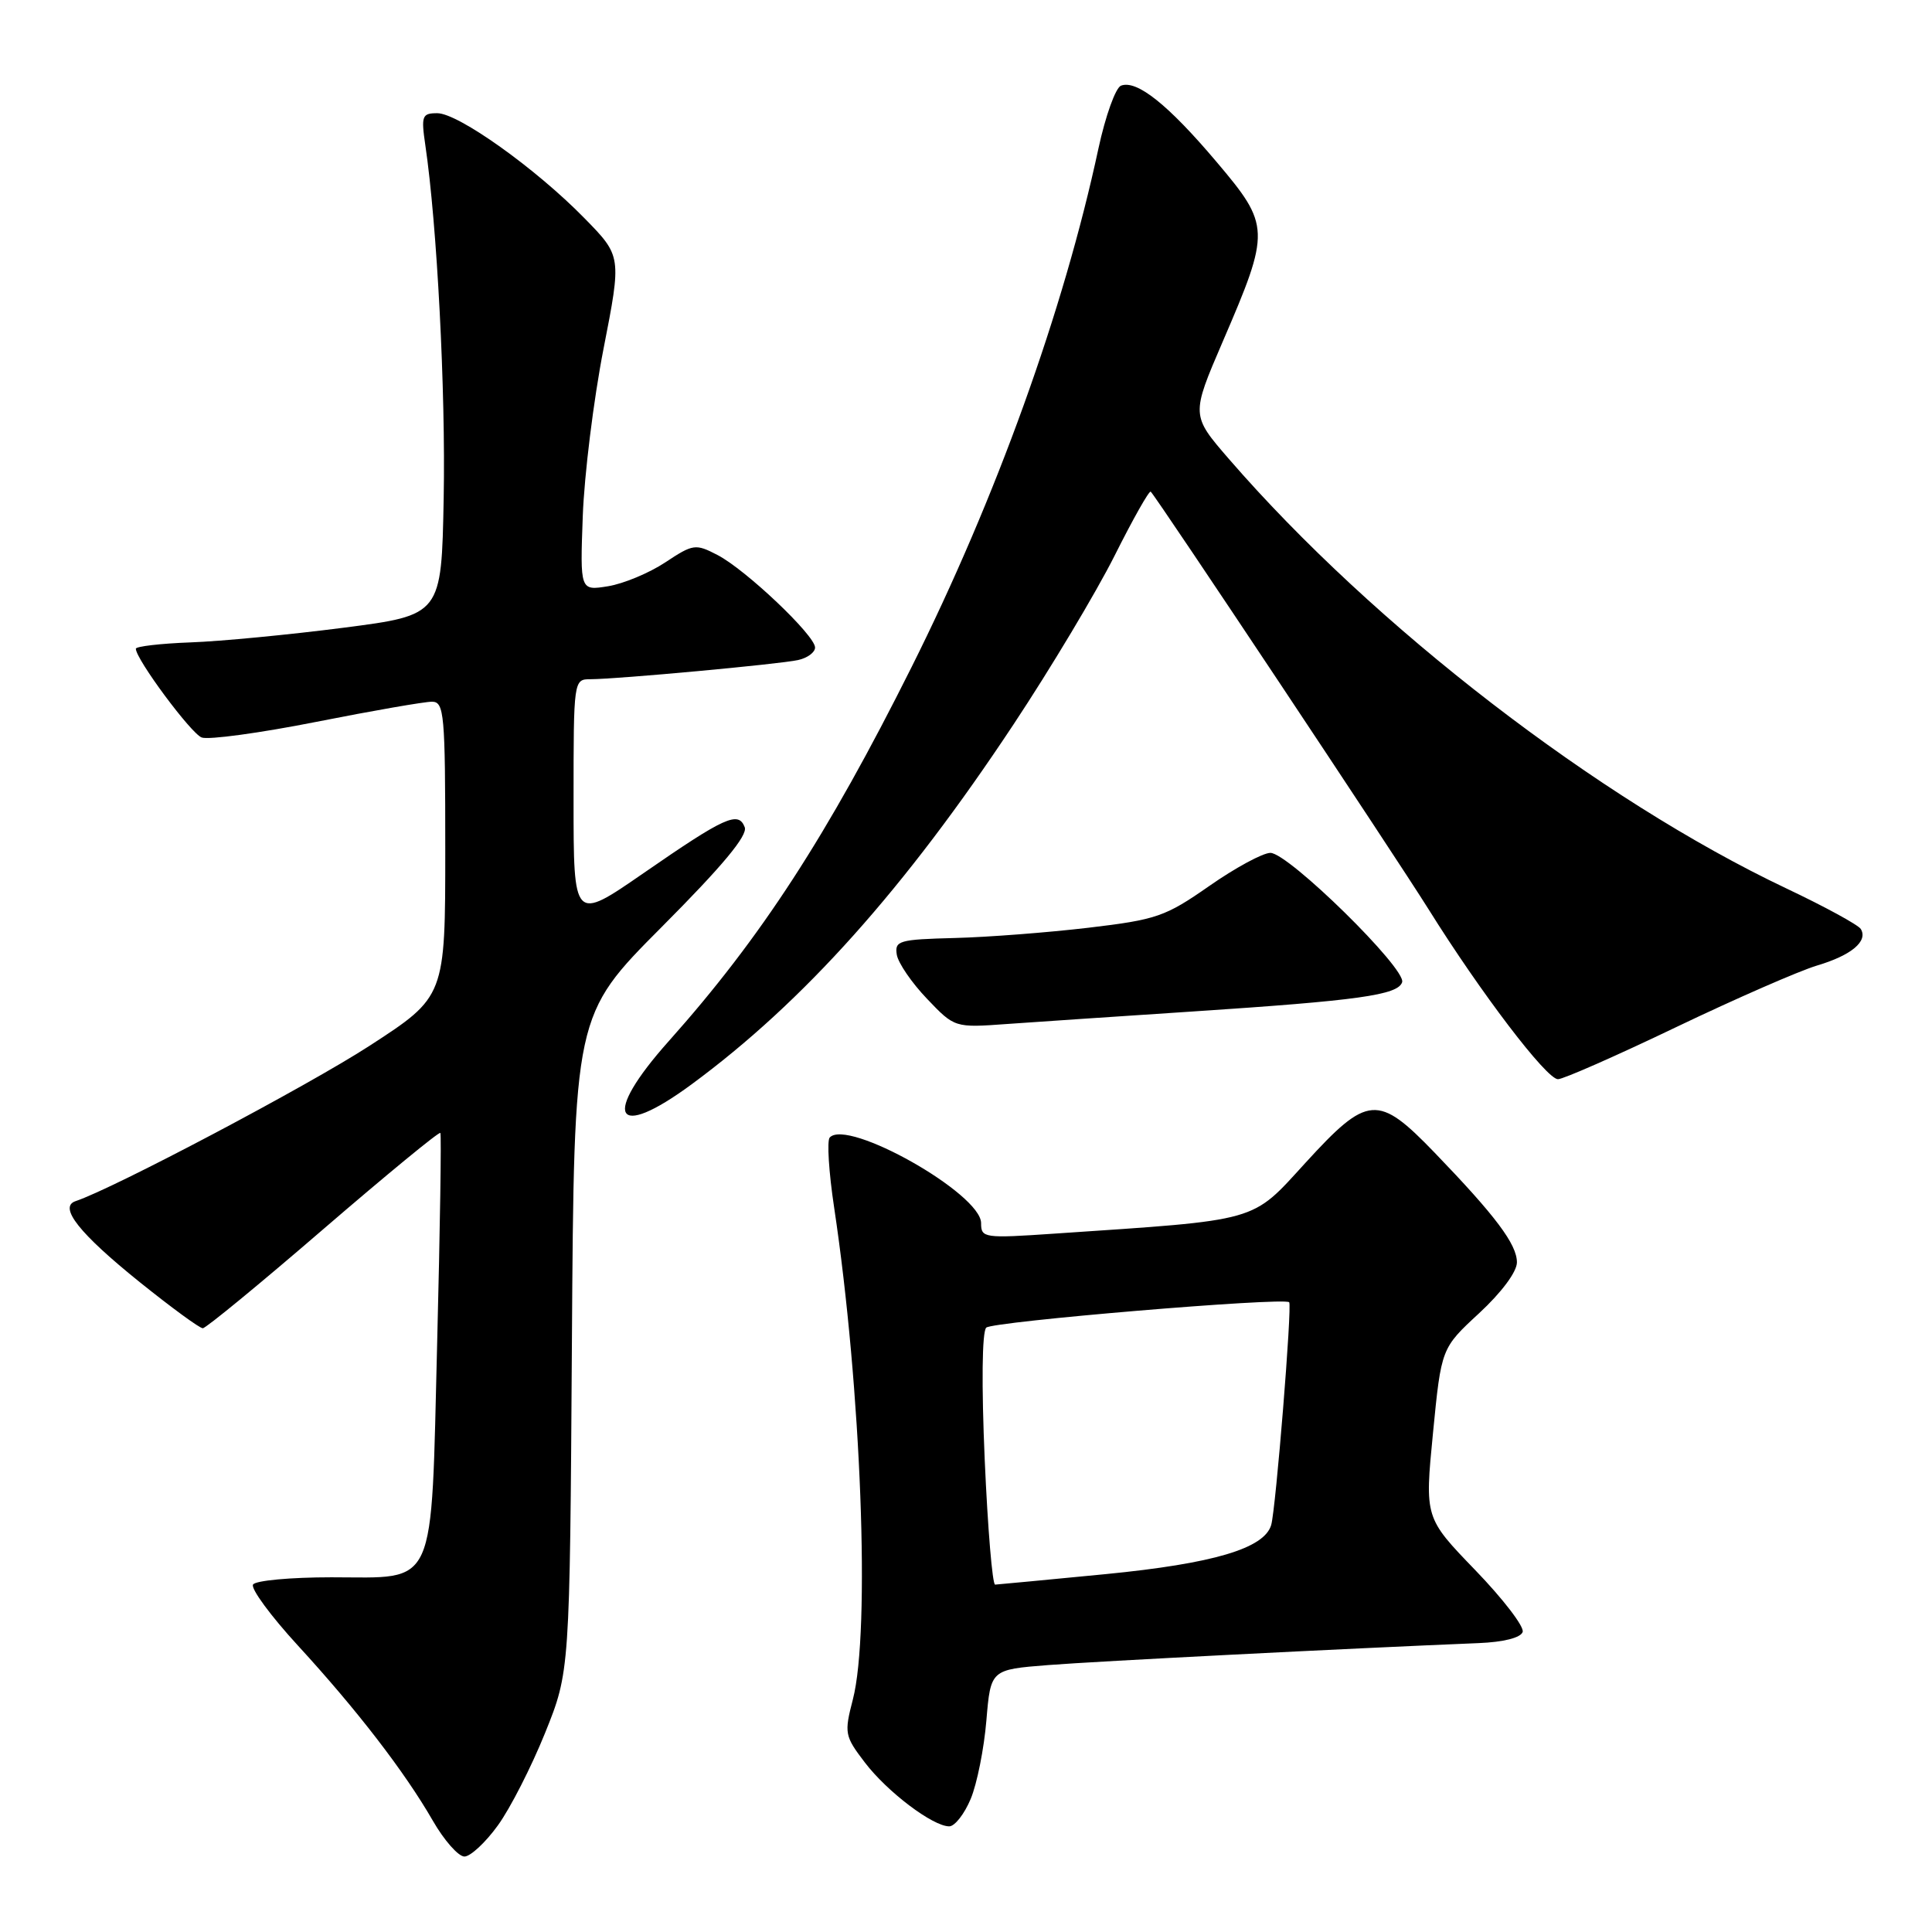 <?xml version="1.0" encoding="UTF-8" standalone="no"?>
<!DOCTYPE svg PUBLIC "-//W3C//DTD SVG 1.1//EN" "http://www.w3.org/Graphics/SVG/1.1/DTD/svg11.dtd" >
<svg xmlns="http://www.w3.org/2000/svg" xmlns:xlink="http://www.w3.org/1999/xlink" version="1.1" viewBox="0 0 256 256">
 <g >
 <path fill="currentColor"
d=" M 65.96 241.89 C 67.60 239.64 70.41 234.12 72.22 229.64 C 75.50 221.50 75.50 221.50 75.78 178.00 C 76.06 134.50 76.06 134.50 87.67 122.84 C 95.75 114.73 99.10 110.70 98.68 109.61 C 97.84 107.43 96.07 108.23 85.25 115.71 C 76.00 122.10 76.00 122.10 76.00 106.05 C 76.00 90.07 76.01 90.00 78.25 90.00 C 81.81 89.99 103.26 88.01 105.75 87.46 C 106.99 87.19 108.00 86.44 108.00 85.80 C 108.00 84.19 98.80 75.47 95.07 73.54 C 92.16 72.03 91.85 72.07 88.15 74.52 C 86.02 75.93 82.61 77.35 80.57 77.68 C 76.86 78.28 76.86 78.28 77.22 68.39 C 77.42 62.95 78.65 52.97 79.97 46.22 C 82.37 33.94 82.37 33.94 77.43 28.90 C 70.99 22.32 60.72 15.00 57.94 15.00 C 55.92 15.00 55.79 15.35 56.36 19.25 C 57.91 29.75 59.06 51.81 58.79 66.00 C 58.50 81.50 58.50 81.50 45.50 83.18 C 38.35 84.10 29.24 84.98 25.25 85.12 C 21.26 85.27 18.00 85.65 18.00 85.96 C 18.00 87.34 25.29 97.17 26.72 97.72 C 27.60 98.06 34.43 97.13 41.91 95.65 C 49.38 94.17 56.29 92.97 57.25 92.98 C 58.86 93.00 59.00 94.60 59.00 112.53 C 59.00 132.06 59.00 132.06 48.97 138.57 C 40.75 143.90 15.08 157.47 10.01 159.16 C 7.72 159.93 10.51 163.45 18.54 169.91 C 22.71 173.26 26.45 176.00 26.87 176.00 C 27.28 176.00 34.47 170.09 42.84 162.87 C 51.22 155.65 58.20 149.91 58.35 150.12 C 58.50 150.33 58.31 162.78 57.93 177.79 C 57.09 211.09 58.03 209.00 43.90 209.00 C 38.52 209.00 33.85 209.43 33.53 209.96 C 33.20 210.49 35.88 214.13 39.48 218.05 C 47.32 226.59 53.63 234.79 57.35 241.25 C 58.85 243.86 60.74 246.00 61.54 246.00 C 62.33 246.00 64.33 244.15 65.96 241.89 Z  M 128.62 238.37 C 129.46 236.37 130.39 231.70 130.70 227.98 C 131.27 221.23 131.27 221.23 138.89 220.63 C 145.39 220.12 178.31 218.44 195.92 217.72 C 199.22 217.59 201.51 217.01 201.76 216.24 C 201.99 215.55 199.16 211.86 195.48 208.05 C 188.78 201.11 188.78 201.11 189.88 189.87 C 190.98 178.64 190.98 178.64 195.99 174.01 C 198.96 171.26 201.00 168.52 201.00 167.27 C 201.00 164.88 198.17 161.11 190.11 152.75 C 182.58 144.94 181.24 145.04 172.98 154.08 C 165.72 162.02 167.14 161.61 139.75 163.46 C 130.37 164.10 130.00 164.04 130.00 162.07 C 130.00 158.17 112.28 148.15 109.94 150.73 C 109.56 151.15 109.82 155.33 110.53 160.02 C 114.12 183.89 115.35 216.17 113.01 225.18 C 111.85 229.66 111.92 230.03 114.59 233.53 C 117.56 237.43 123.60 242.00 125.78 242.00 C 126.51 242.00 127.79 240.36 128.62 238.37 Z  M 91.64 143.68 C 106.47 132.76 119.90 117.74 134.29 96.00 C 139.21 88.58 145.23 78.52 147.68 73.65 C 150.12 68.78 152.28 64.95 152.48 65.15 C 153.35 66.02 184.80 113.31 189.29 120.48 C 196.21 131.56 204.92 143.00 206.44 143.00 C 207.13 143.00 214.18 139.90 222.10 136.10 C 230.02 132.31 238.42 128.64 240.76 127.94 C 245.31 126.59 247.56 124.71 246.56 123.09 C 246.22 122.55 241.79 120.13 236.72 117.73 C 211.79 105.91 182.08 83.03 162.84 60.82 C 157.82 55.02 157.82 55.02 162.02 45.26 C 168.36 30.55 168.34 29.89 161.19 21.44 C 154.78 13.86 150.63 10.55 148.54 11.35 C 147.82 11.62 146.48 15.37 145.55 19.67 C 140.94 41.16 132.00 65.97 120.78 88.41 C 109.63 110.71 100.83 124.27 88.62 137.95 C 79.66 147.99 81.38 151.24 91.64 143.68 Z  M 158.00 134.03 C 180.00 132.58 185.23 131.85 185.79 130.15 C 186.37 128.37 170.71 113.00 168.33 113.01 C 167.32 113.02 163.68 114.99 160.23 117.40 C 154.41 121.46 153.26 121.86 144.23 122.93 C 138.88 123.56 130.90 124.18 126.50 124.29 C 119.11 124.48 118.53 124.65 118.83 126.50 C 119.01 127.60 120.81 130.23 122.83 132.34 C 126.50 136.19 126.50 136.19 133.50 135.68 C 137.35 135.41 148.38 134.66 158.00 134.03 Z  M 130.48 193.42 C 130.05 183.53 130.12 176.48 130.68 175.92 C 131.49 175.11 169.99 171.88 170.82 172.55 C 171.24 172.89 169.05 199.98 168.44 202.07 C 167.53 205.18 160.78 207.18 146.50 208.58 C 138.80 209.33 132.21 209.95 131.86 209.97 C 131.50 209.99 130.88 202.54 130.48 193.42 Z "/>
</g>
</svg>